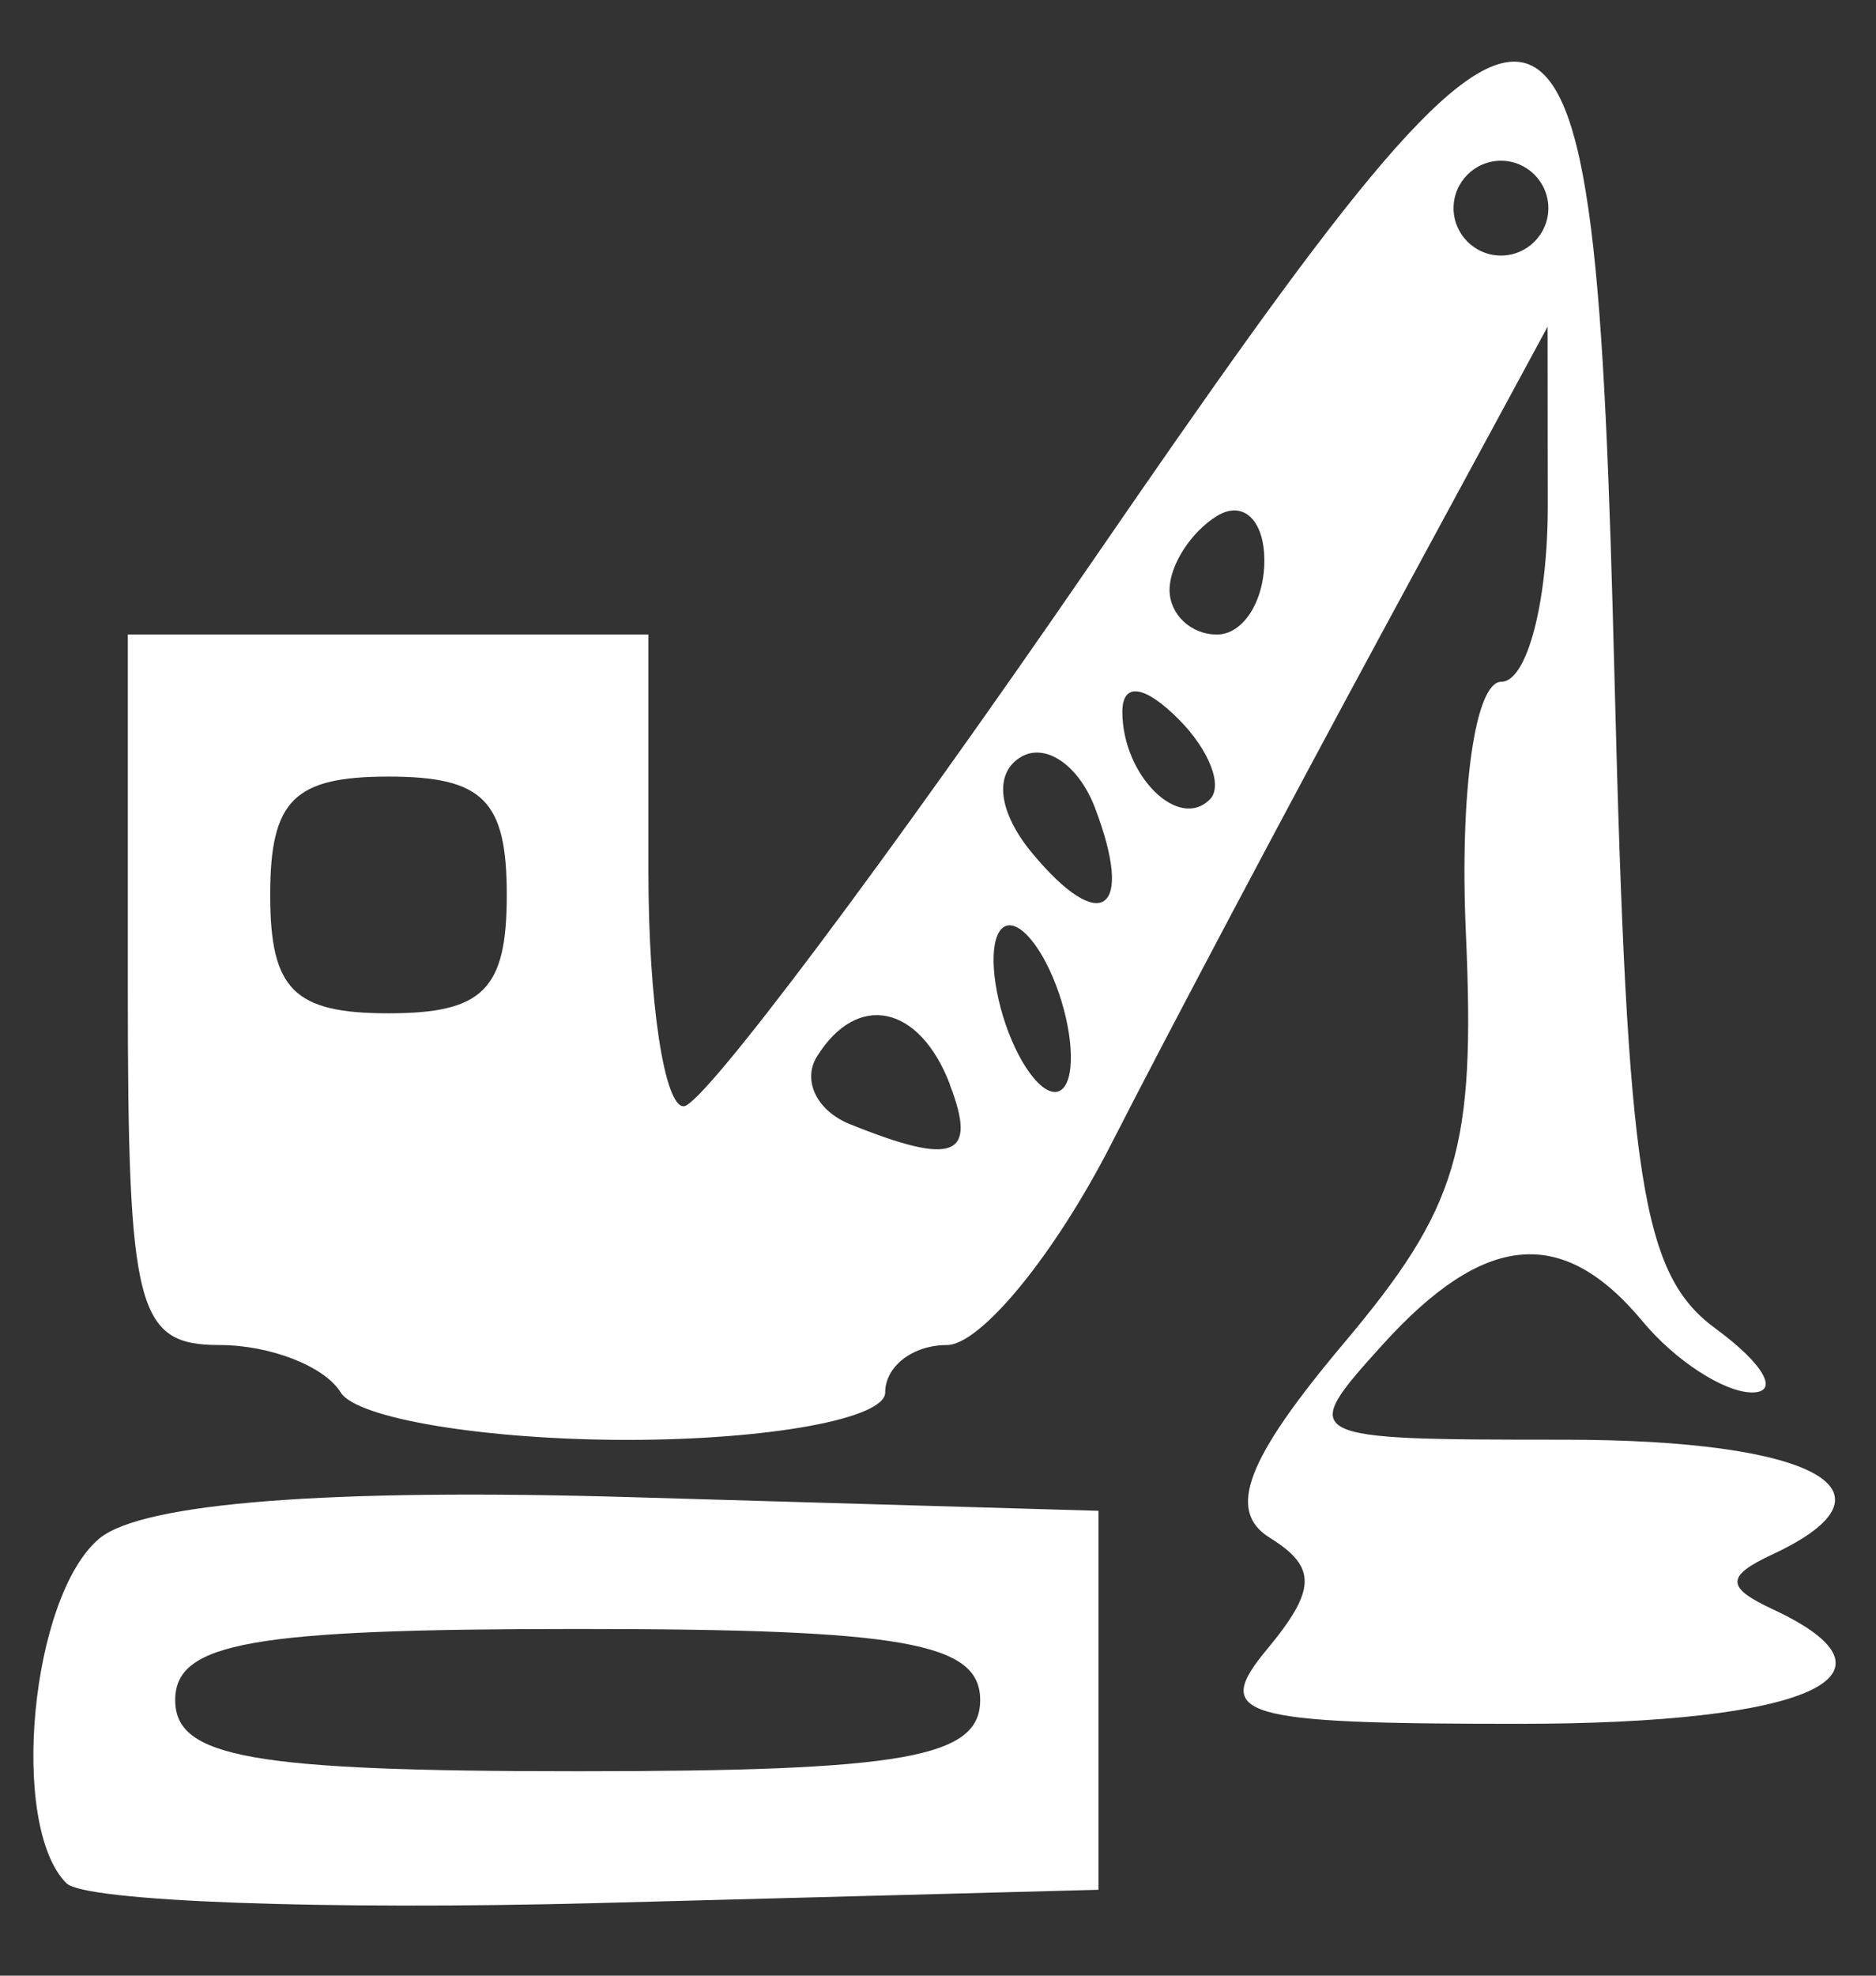 <?xml version="1.0" encoding="UTF-8" standalone="no"?>
<!-- Created with Inkscape (http://www.inkscape.org/) -->

<svg
   xmlns:dc="http://purl.org/dc/elements/1.1/"
   xmlns:cc="http://creativecommons.org/ns#"
   xmlns:rdf="http://www.w3.org/1999/02/22-rdf-syntax-ns#"
   xmlns:svg="http://www.w3.org/2000/svg"
   xmlns="http://www.w3.org/2000/svg"
   xmlns:sodipodi="http://sodipodi.sourceforge.net/DTD/sodipodi-0.dtd"
   xmlns:inkscape="http://www.inkscape.org/namespaces/inkscape"
   width="10.054mm"
   height="10.583mm"
   viewBox="0 0 10.054 10.583"
   version="1.1"
   id="svg8"
   inkscape:version="0.92.4 (5da689c313, 2019-01-14)"
   sodipodi:docname="w-logo.svg">
  <rect x="0" y="0" width="10.054" height="10.583" fill="#333333" stroke="none"/>
  <defs
     id="defs2" />
  <sodipodi:namedview
     id="base"
     pagecolor="#ffffff"
     bordercolor="#666666"
     borderopacity="1.0"
     inkscape:pageopacity="0.0"
     inkscape:pageshadow="2"
     inkscape:zoom="7.9195959"
     inkscape:cx="51.339285"
     inkscape:cy="27.811371"
     inkscape:document-units="mm"
     inkscape:current-layer="layer1"
     showgrid="false"
     fit-margin-top="0"
     fit-margin-left="0"
     fit-margin-right="0"
     fit-margin-bottom="0"
     inkscape:window-width="1920"
     inkscape:window-height="1017"
     inkscape:window-x="-8"
     inkscape:window-y="-8"
     inkscape:window-maximized="1" />
  <g
     inkscape:label="Layer 1"
     inkscape:groupmode="layer"
     id="layer1"
     transform="translate(-93.247,-139.006)">
    <path
       style="fill:#ffffff;stroke-width:0.254"
       d="m 93.603,149.094 c -0.309,-0.309 -0.191,-1.541 0.177,-1.847 0.231,-0.191 1.229,-0.269 2.854,-0.221 l 2.5,0.073 v 1.015 1.015 l -2.677,0.071 c -1.472,0.039 -2.757,-0.008 -2.854,-0.106 z m 4.897,-0.981 c 0,-0.308 -0.409,-0.381 -2.157,-0.381 -1.748,0 -2.157,0.072 -2.157,0.381 0,0.308 0.409,0.381 2.157,0.381 1.748,0 2.157,-0.072 2.157,-0.381 z m 1.538,-0.273 c 0.264,-0.318 0.267,-0.44 0.015,-0.596 -0.233,-0.144 -0.129,-0.419 0.397,-1.044 0.612,-0.727 0.705,-1.04 0.653,-2.195 -0.034,-0.758 0.049,-1.347 0.19,-1.347 0.138,0 0.25,-0.428 0.249,-0.951 l -10e-4,-0.951 -0.893,1.649 c -0.491,0.907 -1.142,2.134 -1.445,2.728 -0.303,0.593 -0.7,1.078 -0.882,1.078 -0.182,0 -0.33,0.114 -0.33,0.254 0,0.14 -0.621,0.254 -1.381,0.254 -0.759,0 -1.451,-0.114 -1.537,-0.254 -0.086,-0.14 -0.378,-0.254 -0.649,-0.254 -0.444,0 -0.492,-0.188 -0.492,-1.903 v -1.903 h 1.395 1.395 v 1.269 c 0,0.698 0.086,1.264 0.19,1.258 0.105,-0.006 1.089,-1.317 2.186,-2.914 2.538,-3.692 2.693,-3.657 2.802,0.635 0.068,2.686 0.145,3.181 0.544,3.472 0.255,0.187 0.342,0.34 0.193,0.34 -0.149,0 -0.413,-0.171 -0.587,-0.381 -0.429,-0.516 -0.848,-0.478 -1.395,0.127 -0.454,0.502 -0.443,0.507 0.976,0.507 1.343,0 1.843,0.274 1.118,0.613 -0.254,0.118 -0.254,0.178 0,0.296 0.763,0.356 0.191,0.613 -1.363,0.613 -1.501,0 -1.645,-0.043 -1.348,-0.4 z M 98.338,144.815 c -0.164,-0.428 -0.497,-0.497 -0.713,-0.149 -0.079,0.128 1.4e-5,0.29 0.175,0.361 0.562,0.227 0.687,0.177 0.537,-0.212 z m 0.568,-0.533 c -0.09,-0.235 -0.221,-0.371 -0.291,-0.301 -0.07,0.07 -0.053,0.319 0.037,0.555 0.09,0.235 0.221,0.371 0.291,0.301 0.07,-0.07 0.053,-0.319 -0.037,-0.555 z m -2.943,-0.482 c 0,-0.507 -0.127,-0.634 -0.634,-0.634 -0.507,0 -0.634,0.127 -0.634,0.634 0,0.507 0.127,0.634 0.634,0.634 0.507,0 0.634,-0.127 0.634,-0.634 z m 3.151,-0.47 c -0.088,-0.228 -0.267,-0.349 -0.399,-0.267 -0.143,0.088 -0.117,0.295 0.063,0.512 0.371,0.447 0.551,0.316 0.336,-0.245 z m 0.448,-0.473 c -0.182,-0.182 -0.3,-0.197 -0.3,-0.038 0,0.339 0.3,0.639 0.469,0.469 0.072,-0.072 -0.004,-0.266 -0.169,-0.431 z m 0.461,-0.848 c 0,-0.218 -0.114,-0.325 -0.254,-0.239 -0.14,0.086 -0.254,0.264 -0.254,0.396 0,0.131 0.114,0.239 0.254,0.239 0.14,0 0.254,-0.178 0.254,-0.396 z m 1.522,-1.888 c 0,-0.14 -0.114,-0.254 -0.254,-0.254 -0.14,0 -0.254,0.114 -0.254,0.254 0,0.14 0.114,0.254 0.254,0.254 0.14,0 0.254,-0.114 0.254,-0.254 z"
       id="path3724"
       inkscape:connector-curvature="0" />
  </g>
</svg>
